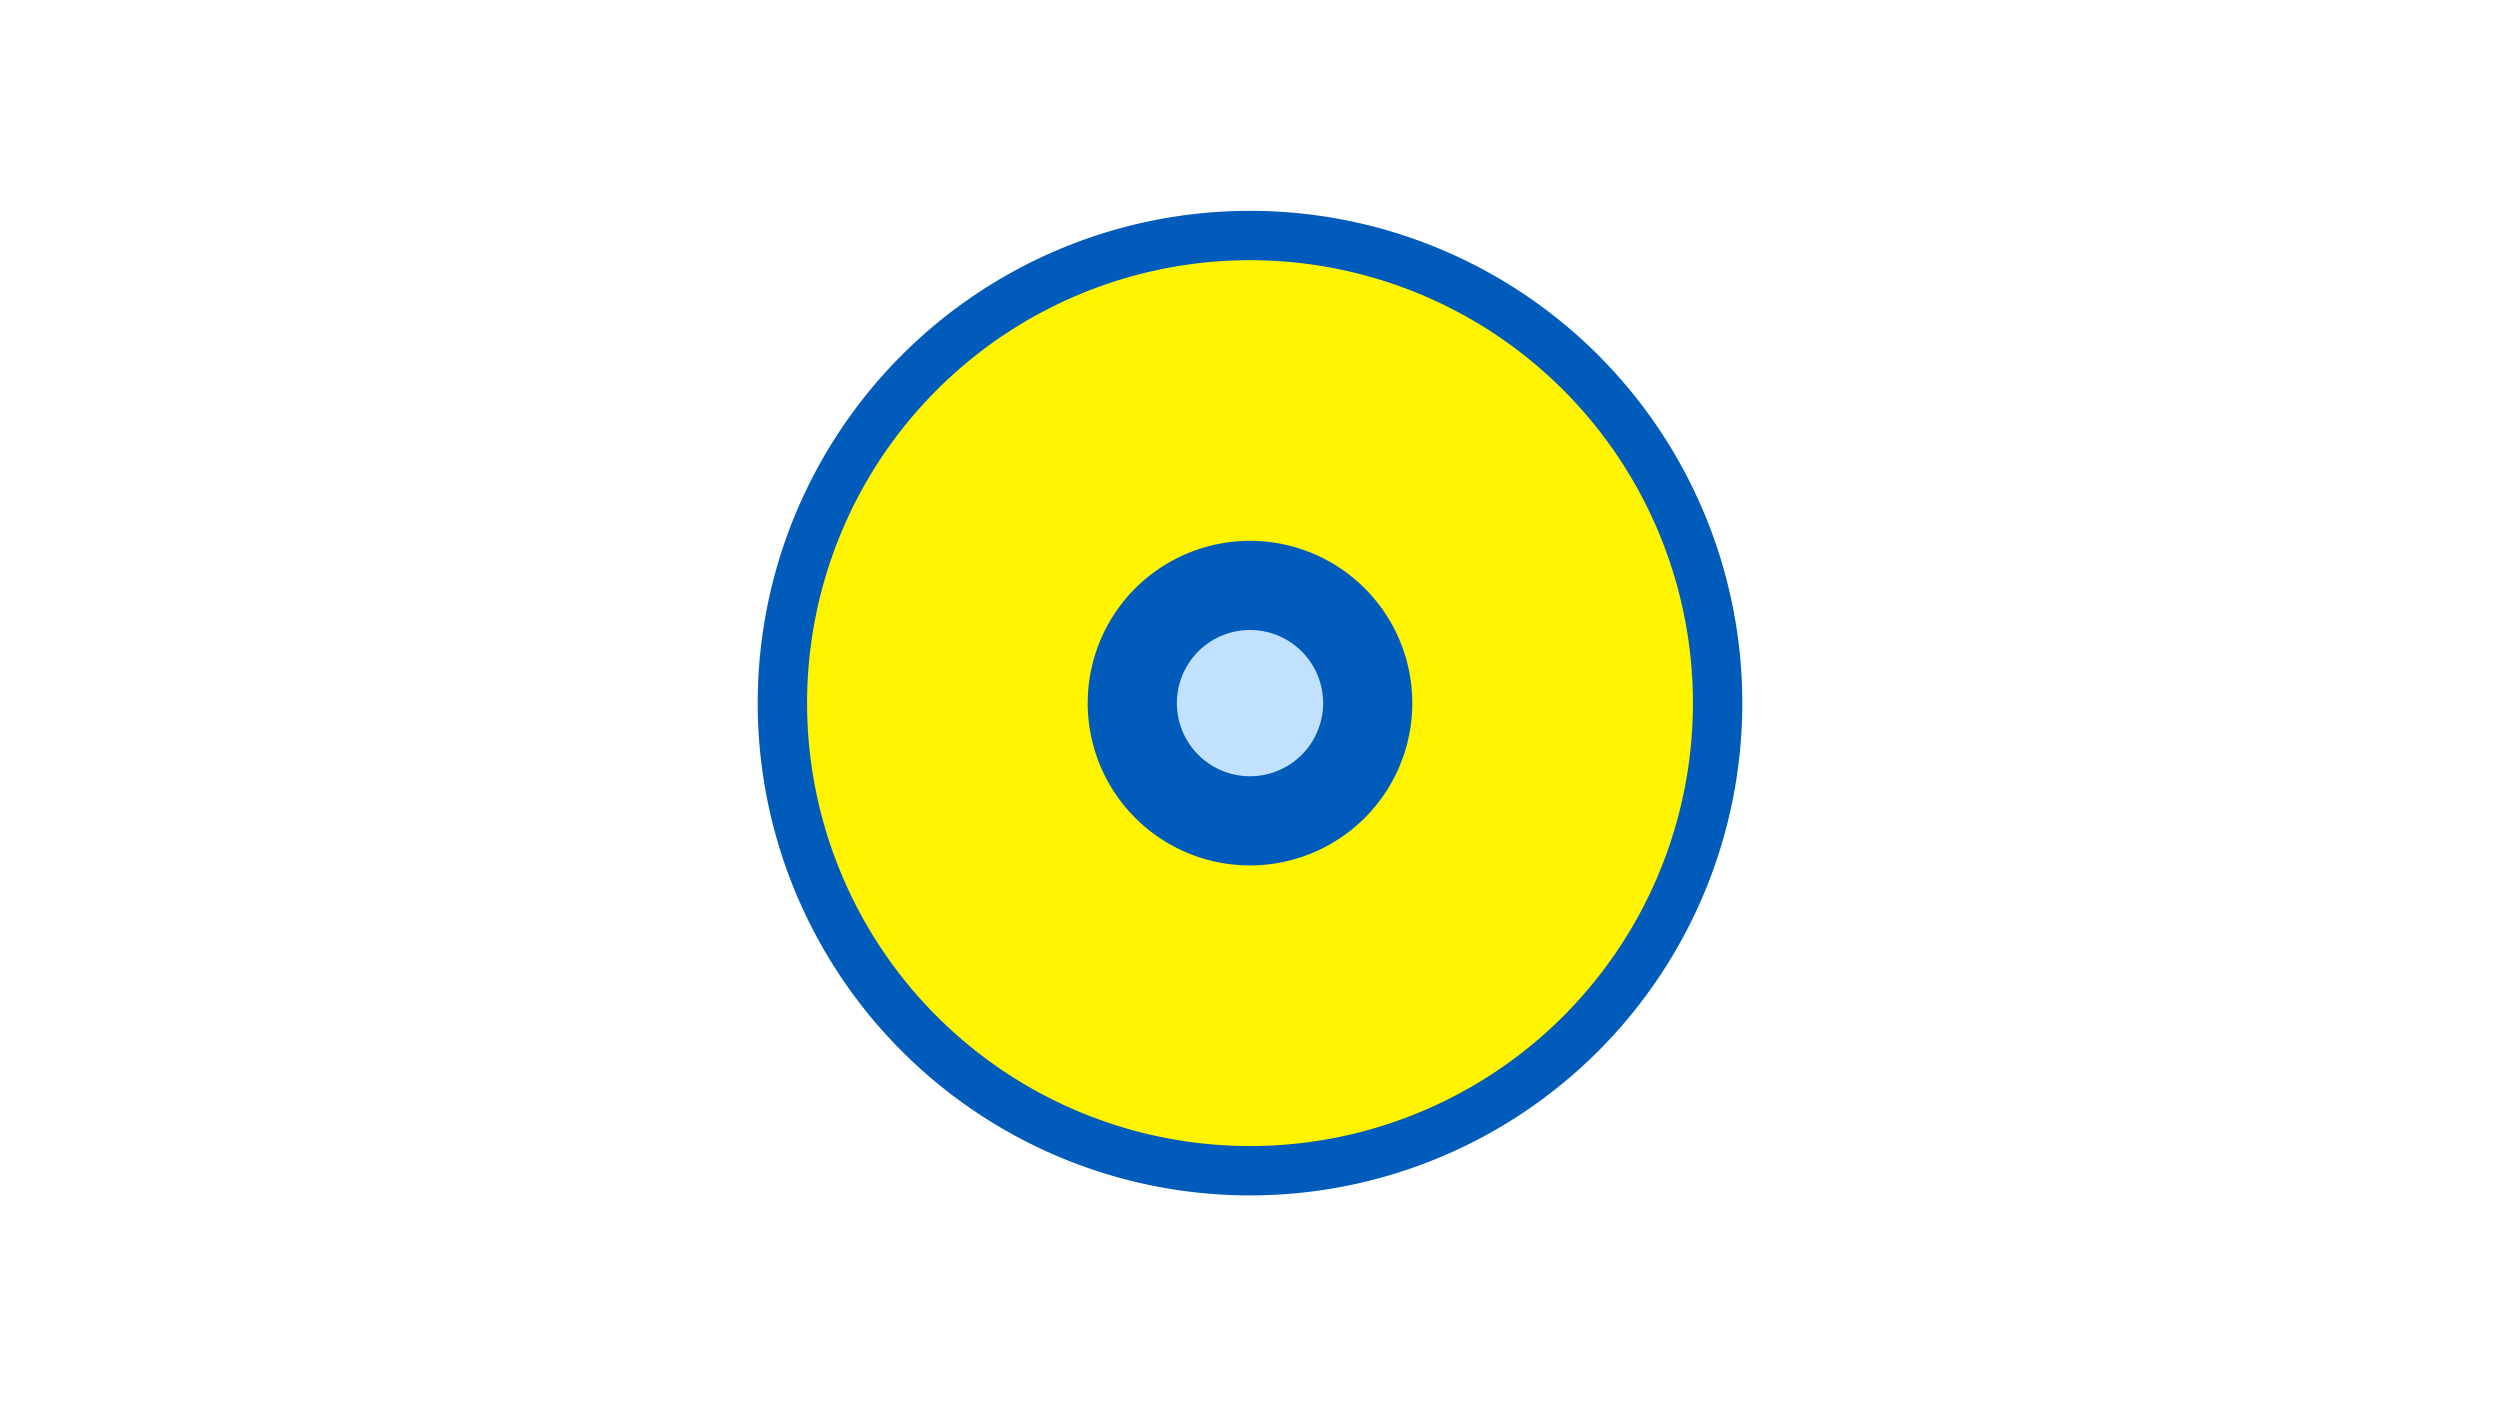 <svg width="1200" height="675" viewBox="-500 -500 1200 675" xmlns="http://www.w3.org/2000/svg"><title>19333-10074962113</title><path d="M-500-500h1200v675h-1200z" fill="#fff"/><path d="M336.3-162.5a236.3 236.3 0 1 1-472.6 0 236.3 236.3 0 1 1 472.6 0z" fill="#005bbb"/><path d="M312.6-162.5a212.6 212.6 0 1 1-425.2 0 212.6 212.6 0 1 1 425.2 0z m-290.5 0a77.9 77.9 0 1 0 155.8 0 77.9 77.9 0 1 0-155.8 0z" fill="#fff500"/><path d="M135.1-162.5a35.1 35.1 0 1 1-70.2 0 35.1 35.1 0 1 1 70.2 0z" fill="#c2e1ff"/></svg>